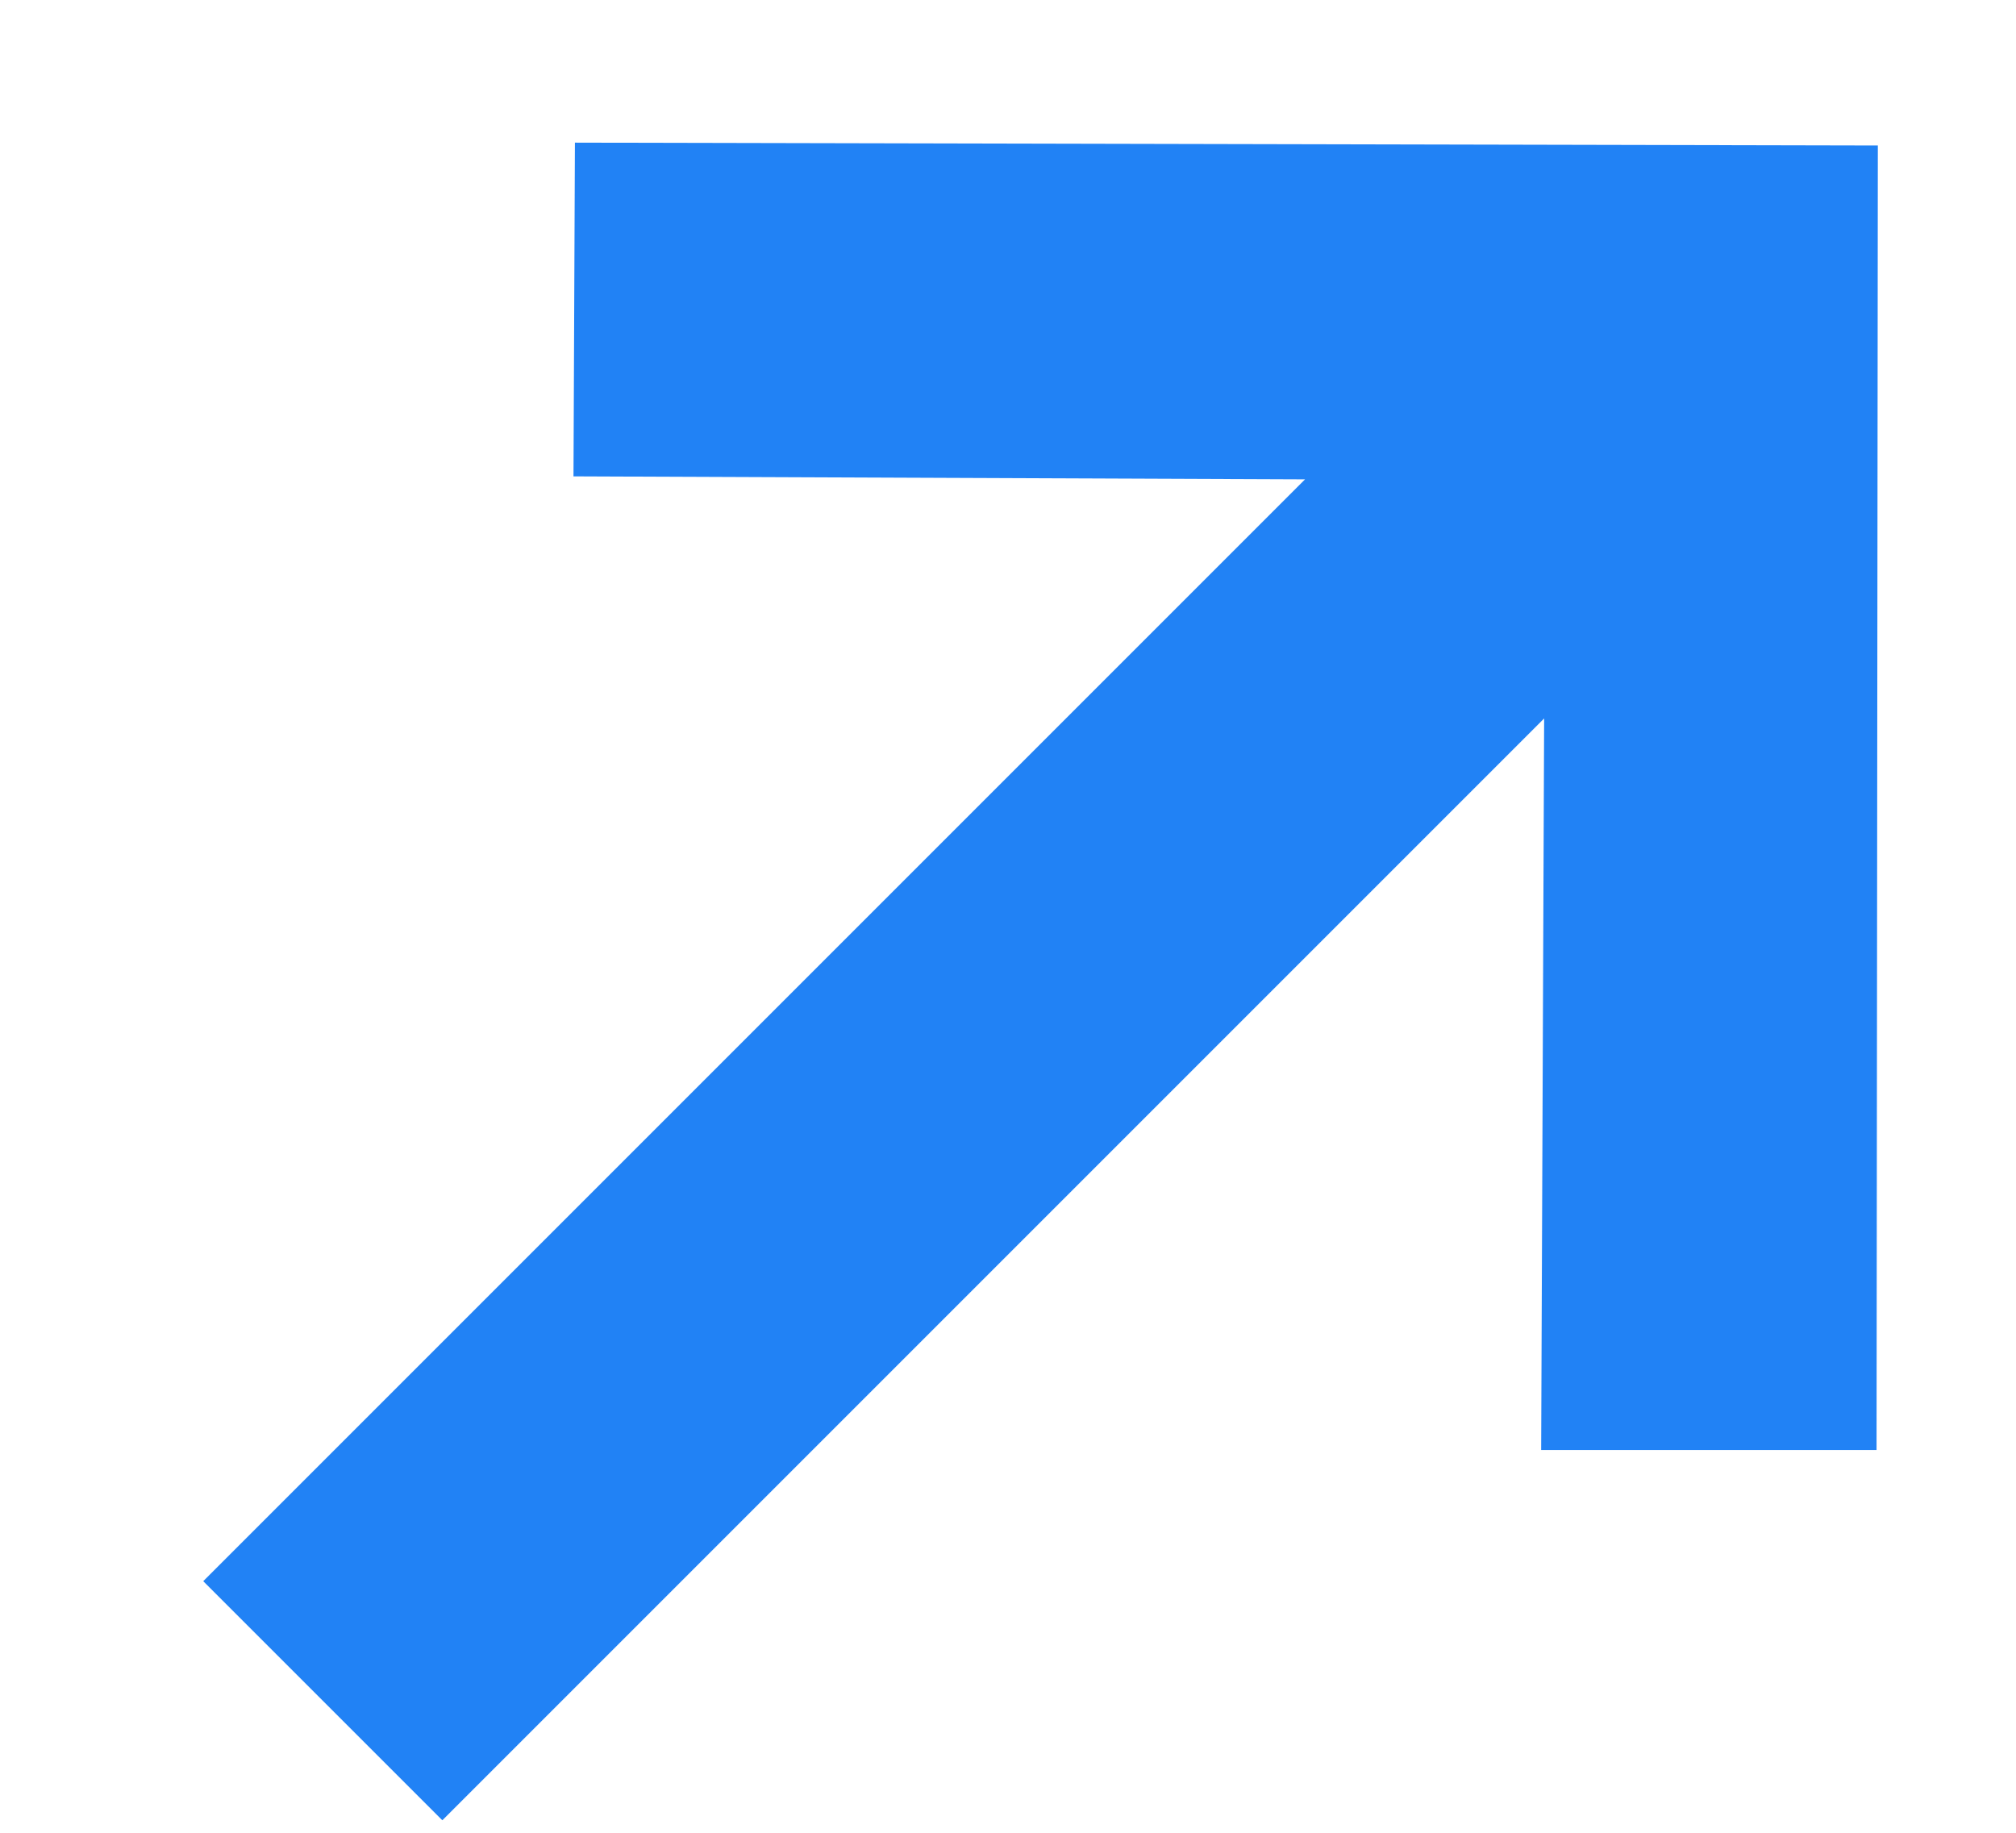 <svg xmlns="http://www.w3.org/2000/svg" width="11" height="10" viewBox="0 0 11 10">
  <polygon fill="#0070f3" fill-opacity=".87" points="12 5.038 6.962 10.066 5.668 8.772 8.502 5.961 0 5.961 0 4.116 8.502 4.116 5.691 1.282 6.984 0" transform="rotate(-45 6 5.033)"/>
</svg>